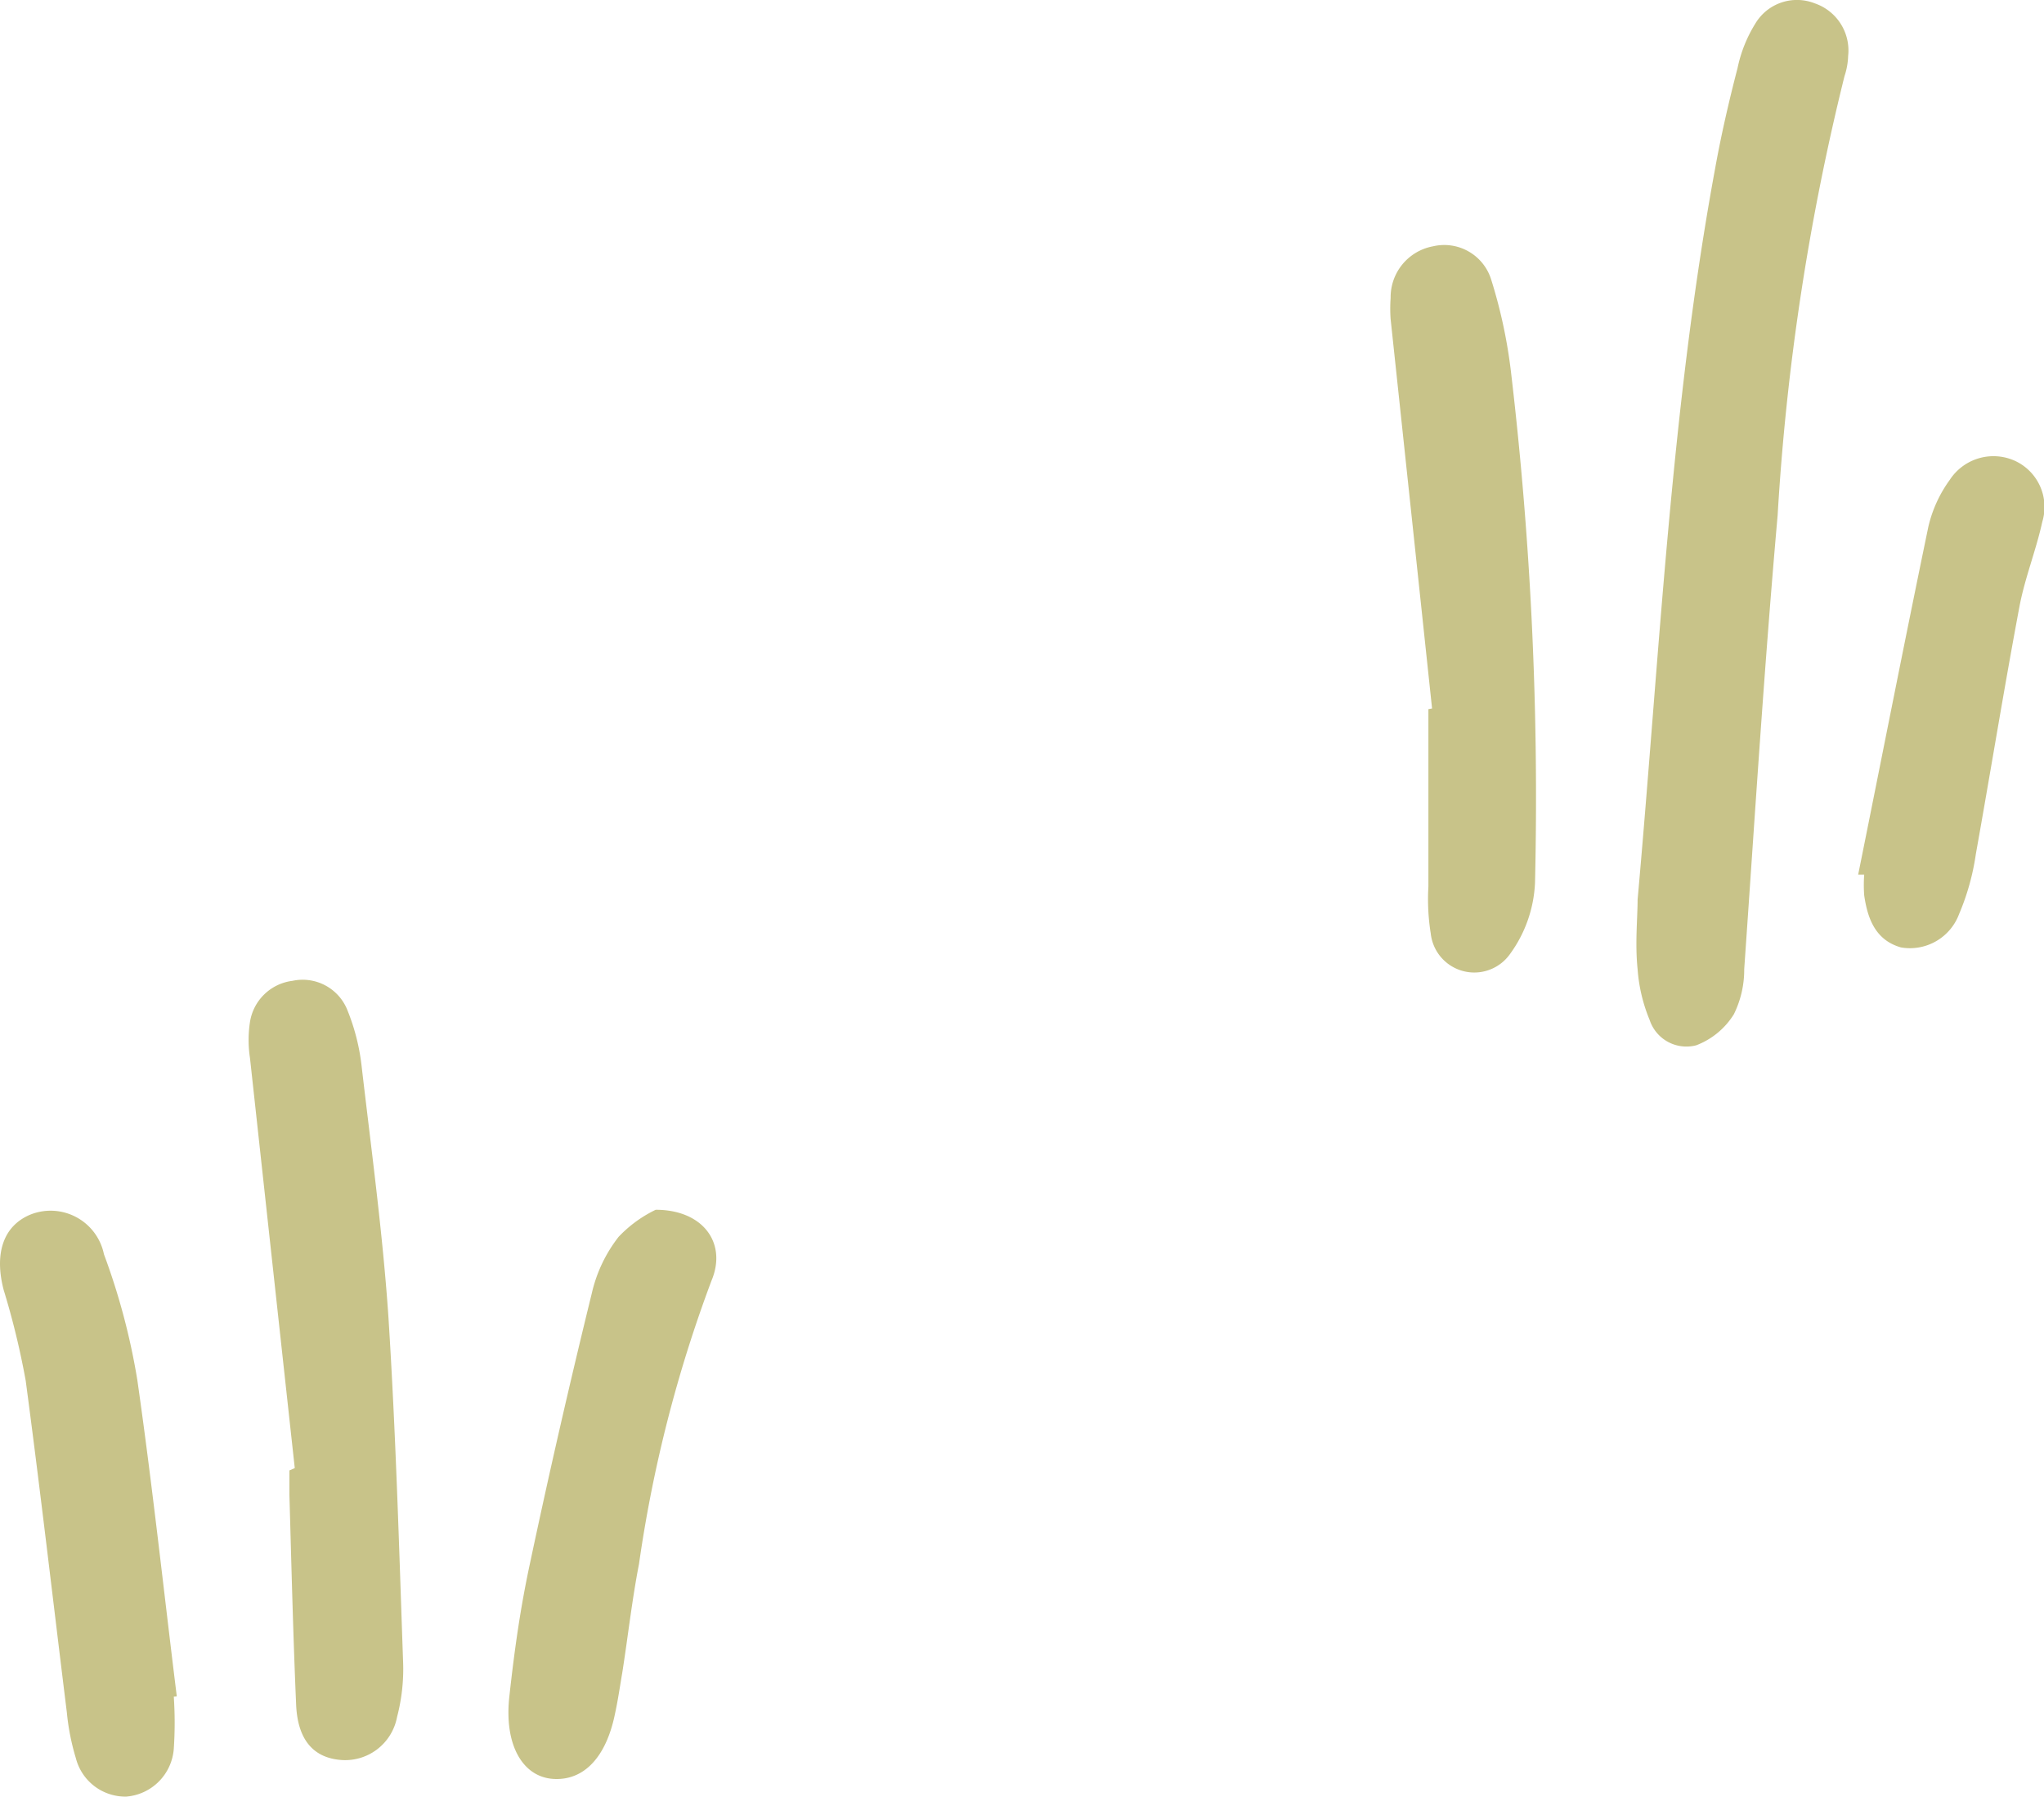 <svg xmlns="http://www.w3.org/2000/svg" viewBox="0 0 61.16 53.76"><defs><style>.cls-1{fill:#c8c389;}</style></defs><g id="Layer_2" data-name="Layer 2"><g id="Layer_1-2" data-name="Layer 1"><path class="cls-1" d="M8.82,43.93Q8.15,37.8,7.48,31.66a3.57,3.57,0,0,1,0-1.08,1.47,1.47,0,0,1,1.27-1.23,1.44,1.44,0,0,1,1.65.89,6.33,6.33,0,0,1,.42,1.66c.29,2.49.63,5,.8,7.47.22,3.43.32,6.87.44,10.32a5.66,5.66,0,0,1-.18,1.69,1.58,1.58,0,0,1-1.72,1.28c-.8-.08-1.26-.62-1.3-1.67-.09-2.08-.14-4.17-.2-6.25V44Z"/><path class="cls-1" d="M5.2,50.77a11.59,11.59,0,0,1,0,1.56,1.55,1.55,0,0,1-1.42,1.43,1.53,1.53,0,0,1-1.51-1.15A7,7,0,0,1,2,51.24c-.41-3.31-.79-6.62-1.23-9.92A23.51,23.51,0,0,0,.11,38.6c-.29-1.11,0-1.93.81-2.26a1.63,1.63,0,0,1,2.19,1.19,20.09,20.09,0,0,1,1,3.77c.45,3.15.79,6.31,1.18,9.46Z"/><path class="cls-1" d="M19.62,36.2c1.42,0,2.14,1,1.67,2.12a40.32,40.32,0,0,0-2.17,8.48c-.21,1.08-.33,2.17-.5,3.25-.07.41-.13.83-.22,1.24-.27,1.32-.95,2-1.85,1.94s-1.47-1-1.31-2.46.34-2.7.62-4q.86-4.05,1.85-8.08a4.29,4.29,0,0,1,.8-1.68A3.78,3.78,0,0,1,19.62,36.2Z"/><path class="cls-1" d="M49,26.92c.67-7.47,1-14.73,2.32-21.88.18-1,.41-2,.67-3A4.09,4.09,0,0,1,52.52.71,1.45,1.45,0,0,1,54.3.1a1.49,1.49,0,0,1,1,1.57,2.12,2.12,0,0,1-.11.61,72.12,72.12,0,0,0-2,13.14c-.4,4.52-.68,9-1,13.58a3,3,0,0,1-.31,1.35,2.28,2.28,0,0,1-1.13.93,1.16,1.16,0,0,1-1.39-.76A4.86,4.86,0,0,1,49,29C48.92,28.24,49,27.46,49,26.92Z"/><path class="cls-1" d="M42.85,21.2q-.62-5.84-1.24-11.65a4.43,4.43,0,0,1,0-.63,1.55,1.55,0,0,1,1.27-1.55,1.47,1.47,0,0,1,1.74,1,15.13,15.13,0,0,1,.59,2.75,108.59,108.59,0,0,1,.72,15.3,3.9,3.9,0,0,1-.75,2.13,1.31,1.31,0,0,1-2.37-.62,6.48,6.48,0,0,1-.07-1.4c0-1.77,0-3.54,0-5.31Z"/><path class="cls-1" d="M55.6,26.17c.7-3.47,1.38-6.94,2.1-10.41a3.87,3.87,0,0,1,.64-1.4,1.56,1.56,0,0,1,1.93-.58,1.52,1.52,0,0,1,.84,1.83c-.19.87-.53,1.7-.69,2.57-.46,2.45-.86,4.92-1.3,7.38a7.2,7.2,0,0,1-.5,1.79,1.57,1.57,0,0,1-1.74,1c-.77-.22-1-.87-1.1-1.56a4.22,4.22,0,0,1,0-.62Z"/></g></g></svg>